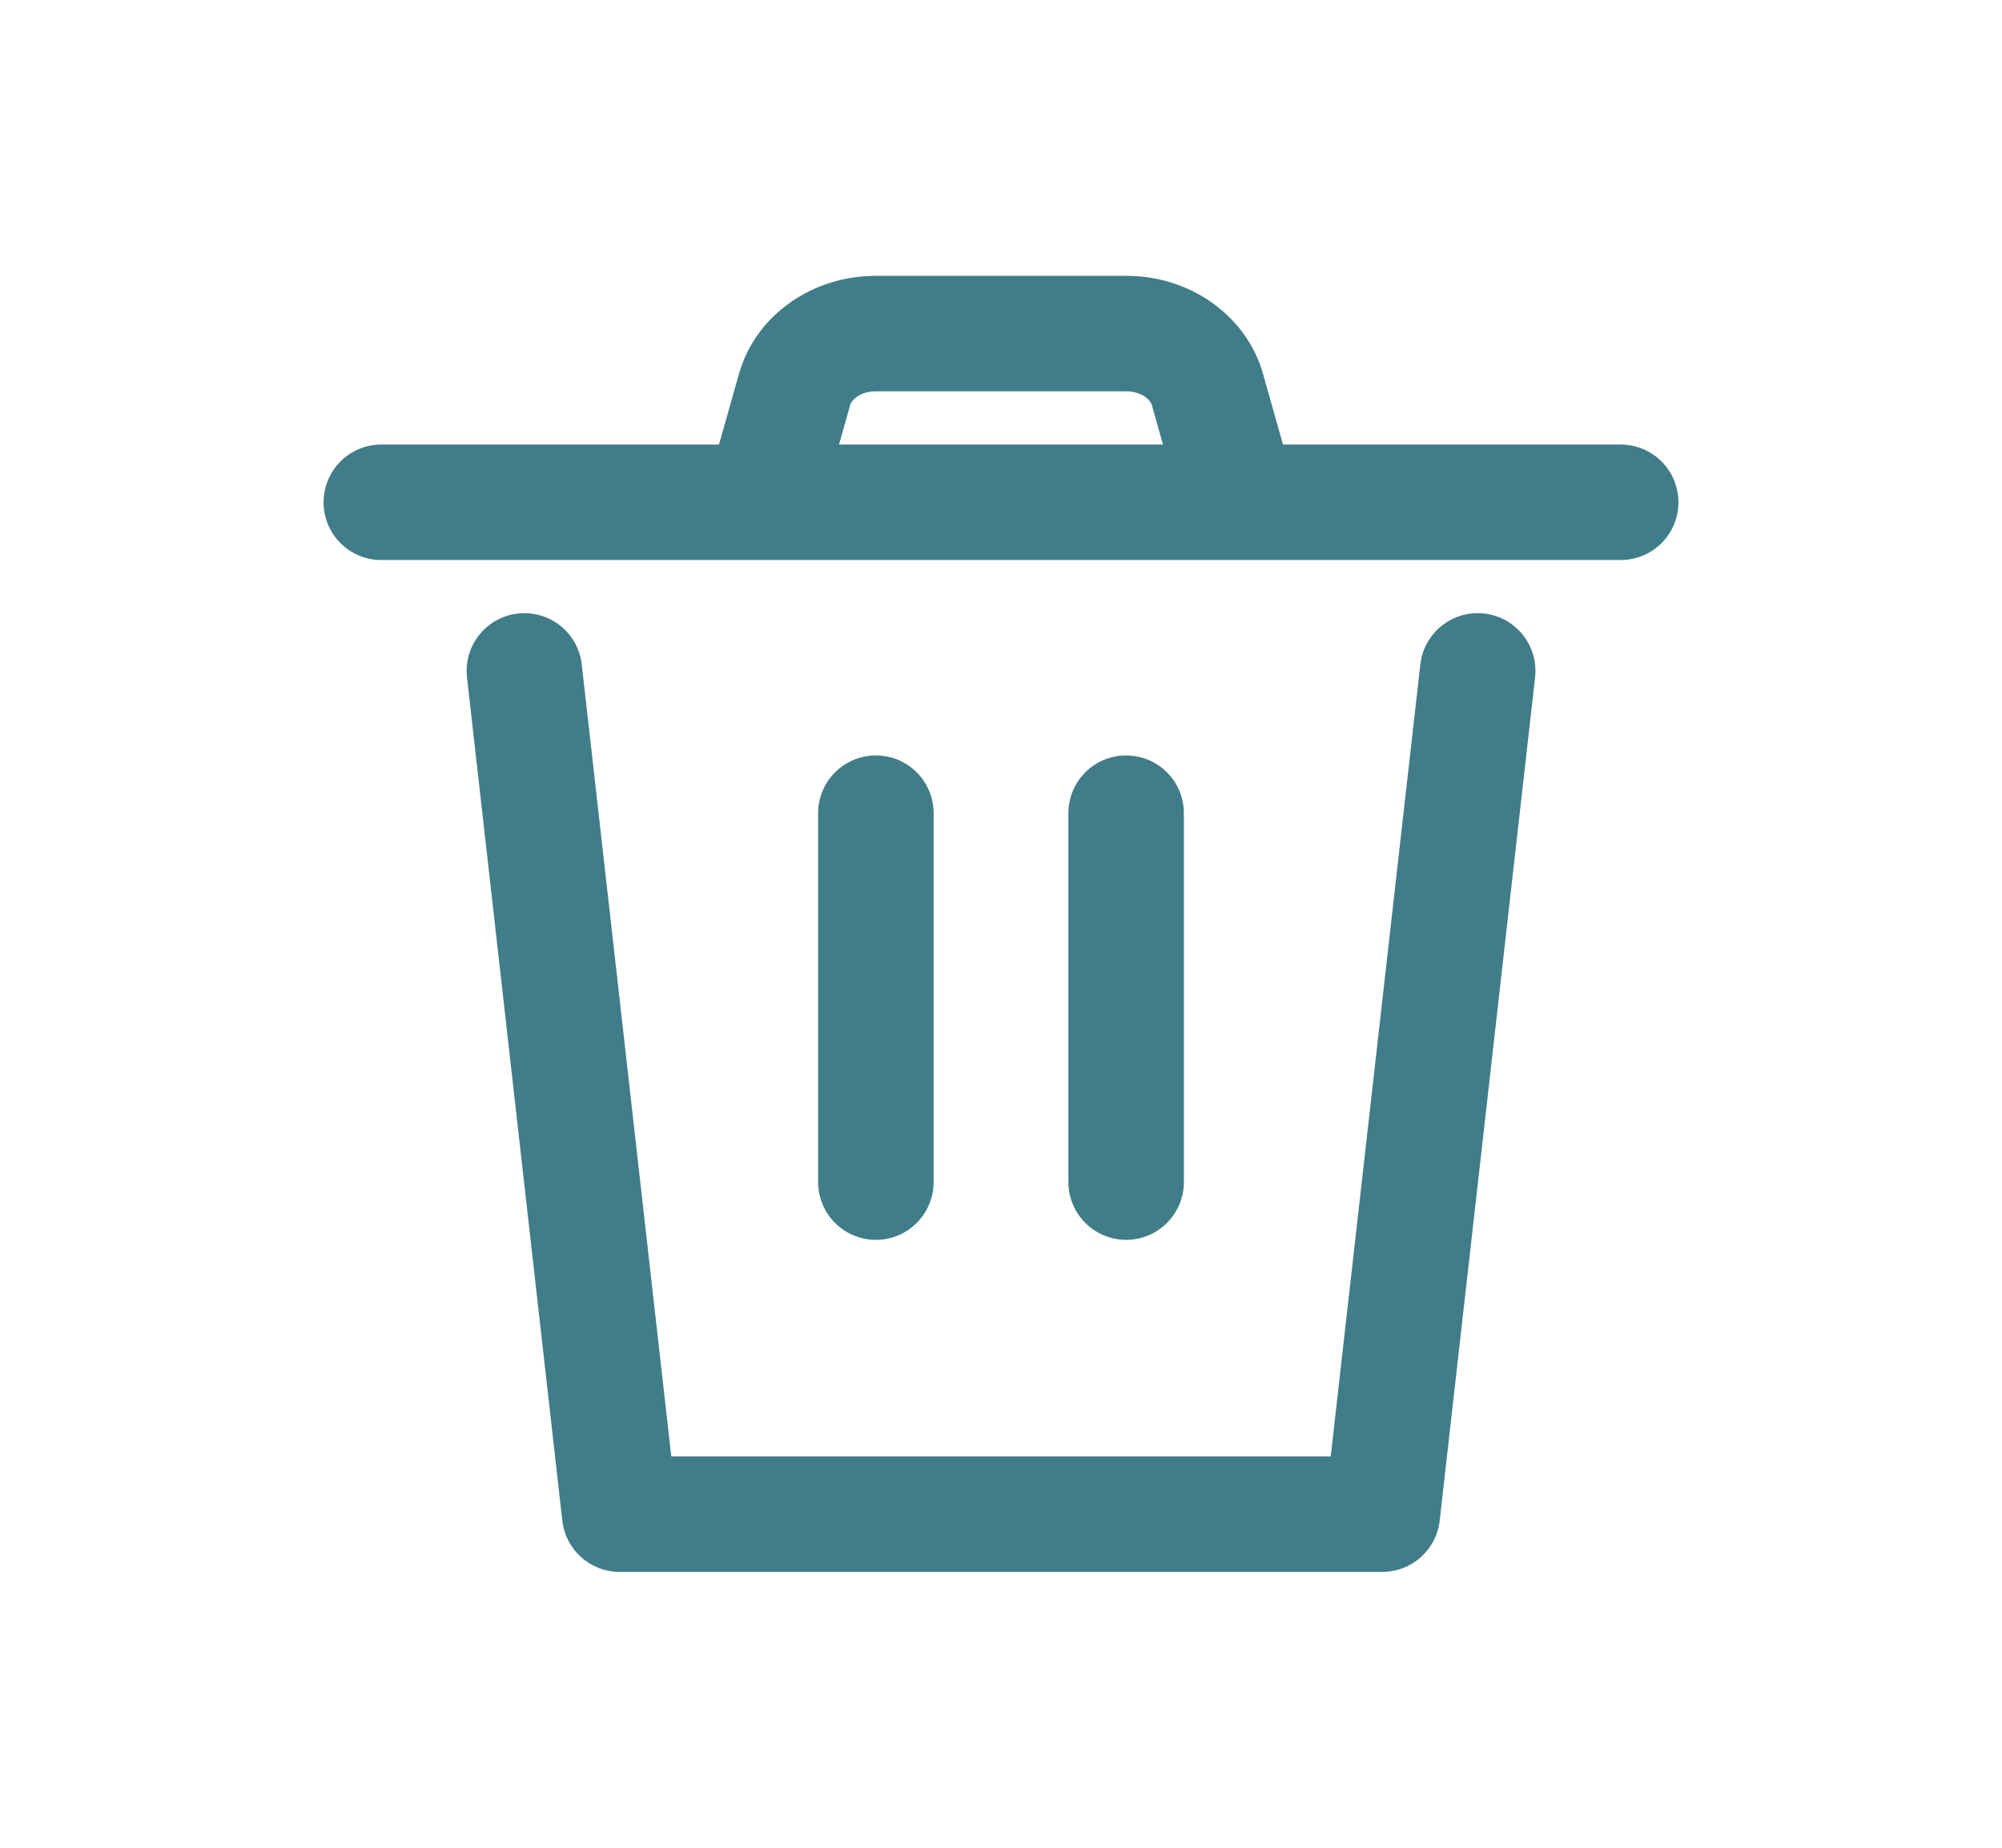 <svg width="26" height="24" viewBox="0 0 26 24" fill="none" xmlns="http://www.w3.org/2000/svg">
  <path d="M6.81 8.714L8.048 19.667H17.952L19.191 8.714" stroke="#417D88" stroke-width="1.5" stroke-linecap="round" stroke-linejoin="round"/>
  <path d="M14.625 15.354V10.562" stroke="#417D88" stroke-width="1.5" stroke-linecap="round" stroke-linejoin="round"/>
  <path d="M11.375 15.354V10.562" stroke="#417D88" stroke-width="1.5" stroke-linecap="round" stroke-linejoin="round"/>
  <path d="M4.952 6.524H9.905M9.905 6.524L10.319 5.059C10.439 4.633 10.873 4.333 11.37 4.333H14.63C15.127 4.333 15.561 4.633 15.681 5.059L16.095 6.524M9.905 6.524H16.095M16.095 6.524H21.048" stroke="#417D88" stroke-width="1.5" stroke-linecap="round" stroke-linejoin="round"/>
</svg>
